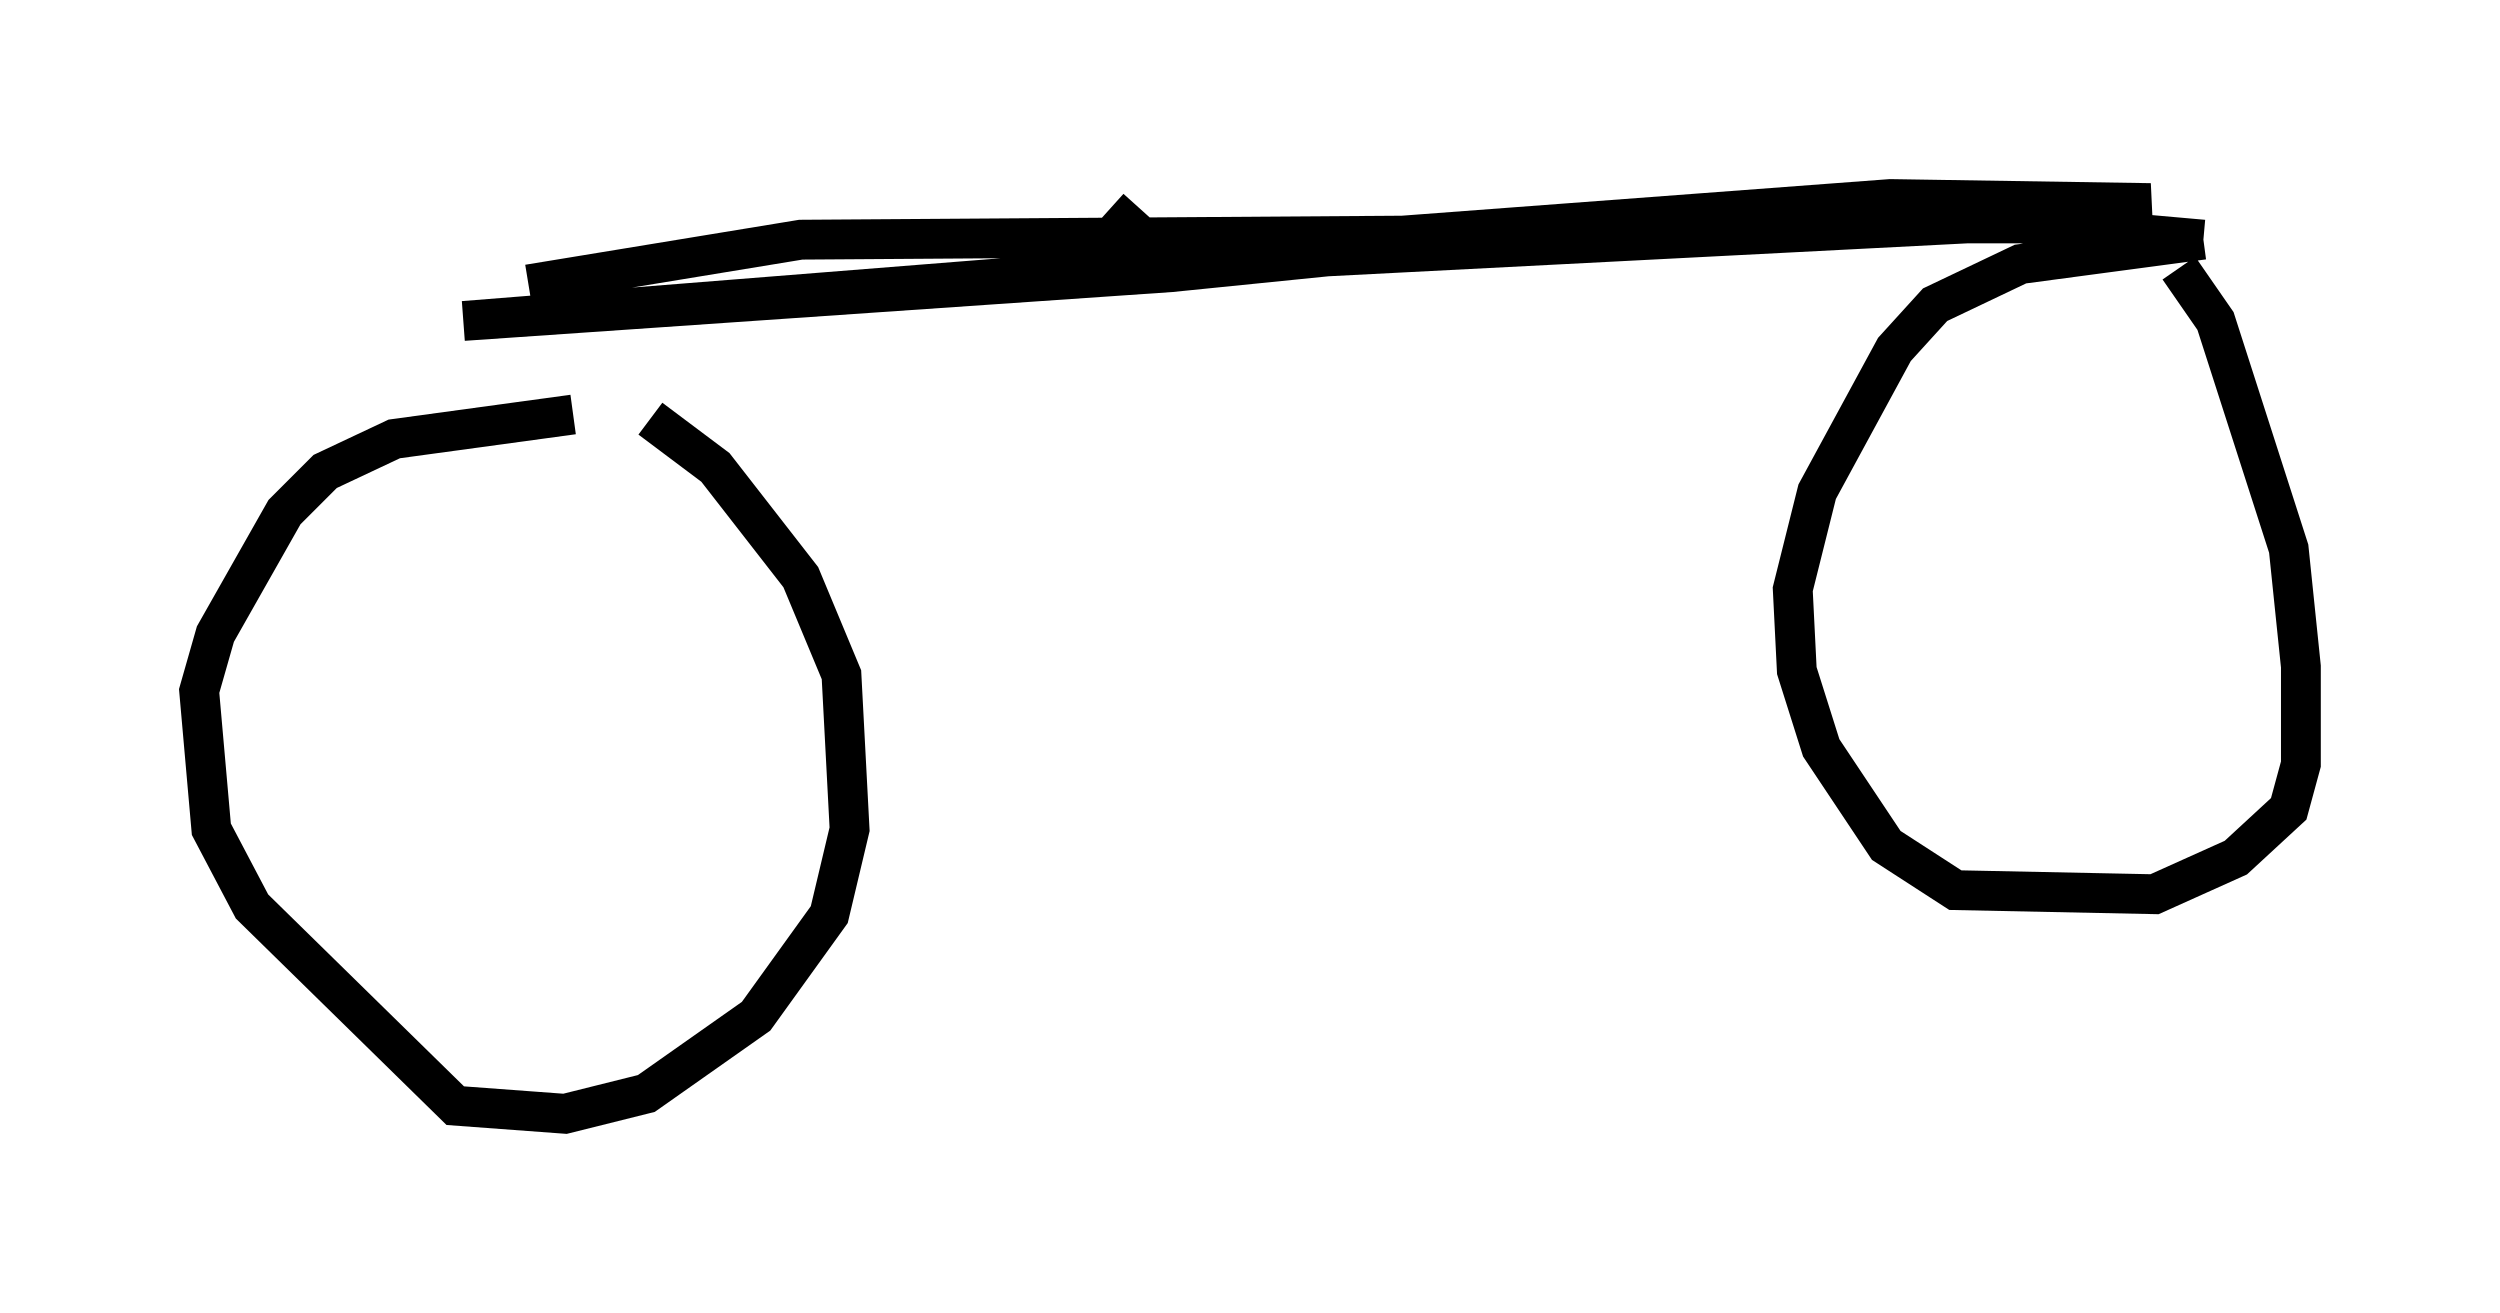 <?xml version="1.0" encoding="utf-8" ?>
<svg baseProfile="full" height="32.969" version="1.1" width="62.778" xmlns="http://www.w3.org/2000/svg" xmlns:ev="http://www.w3.org/2001/xml-events" xmlns:xlink="http://www.w3.org/1999/xlink"><defs /><rect fill="white" height="32.969" width="62.778" x="0" y="0" /><path d="M14.494, 9.9 m1.838, 0.613 l1.633, 1.225 2.144, 2.756 l1.021, 2.45 0.204, 3.879 l-0.51, 2.144 -1.838, 2.552 l-2.756, 1.94 -2.042, 0.51 l-2.756, -0.204 -5.104, -5.002 l-1.021, -1.94 -0.306, -3.471 l0.408, -1.429 1.735, -3.063 l1.021, -1.021 1.735, -0.817 l4.492, -0.613 m40.323, -3.675 l0.919, 1.327 1.838, 5.717 l0.306, 2.96 0.0, 2.45 l-0.306, 1.123 -1.327, 1.225 l-2.042, 0.919 -5.002, -0.102 l-1.735, -1.123 -1.633, -2.45 l-0.613, -1.94 -0.102, -2.042 l0.613, -2.45 1.94, -3.573 l1.021, -1.123 2.144, -1.021 l4.594, -0.613 m0.0, 0.0 l-4.594, -0.408 -9.188, 0.0 l-12.148, 1.225 -17.763, 1.225 l17.967, -1.429 19.804, -1.021 l4.594, -0.51 -6.533, -0.102 l-12.25, 0.919 -15.109, 0.102 l-6.84, 1.123 m14.394, -0.919 l0.919, -1.021 " fill="none" stroke="black" stroke-width="1" /></svg>